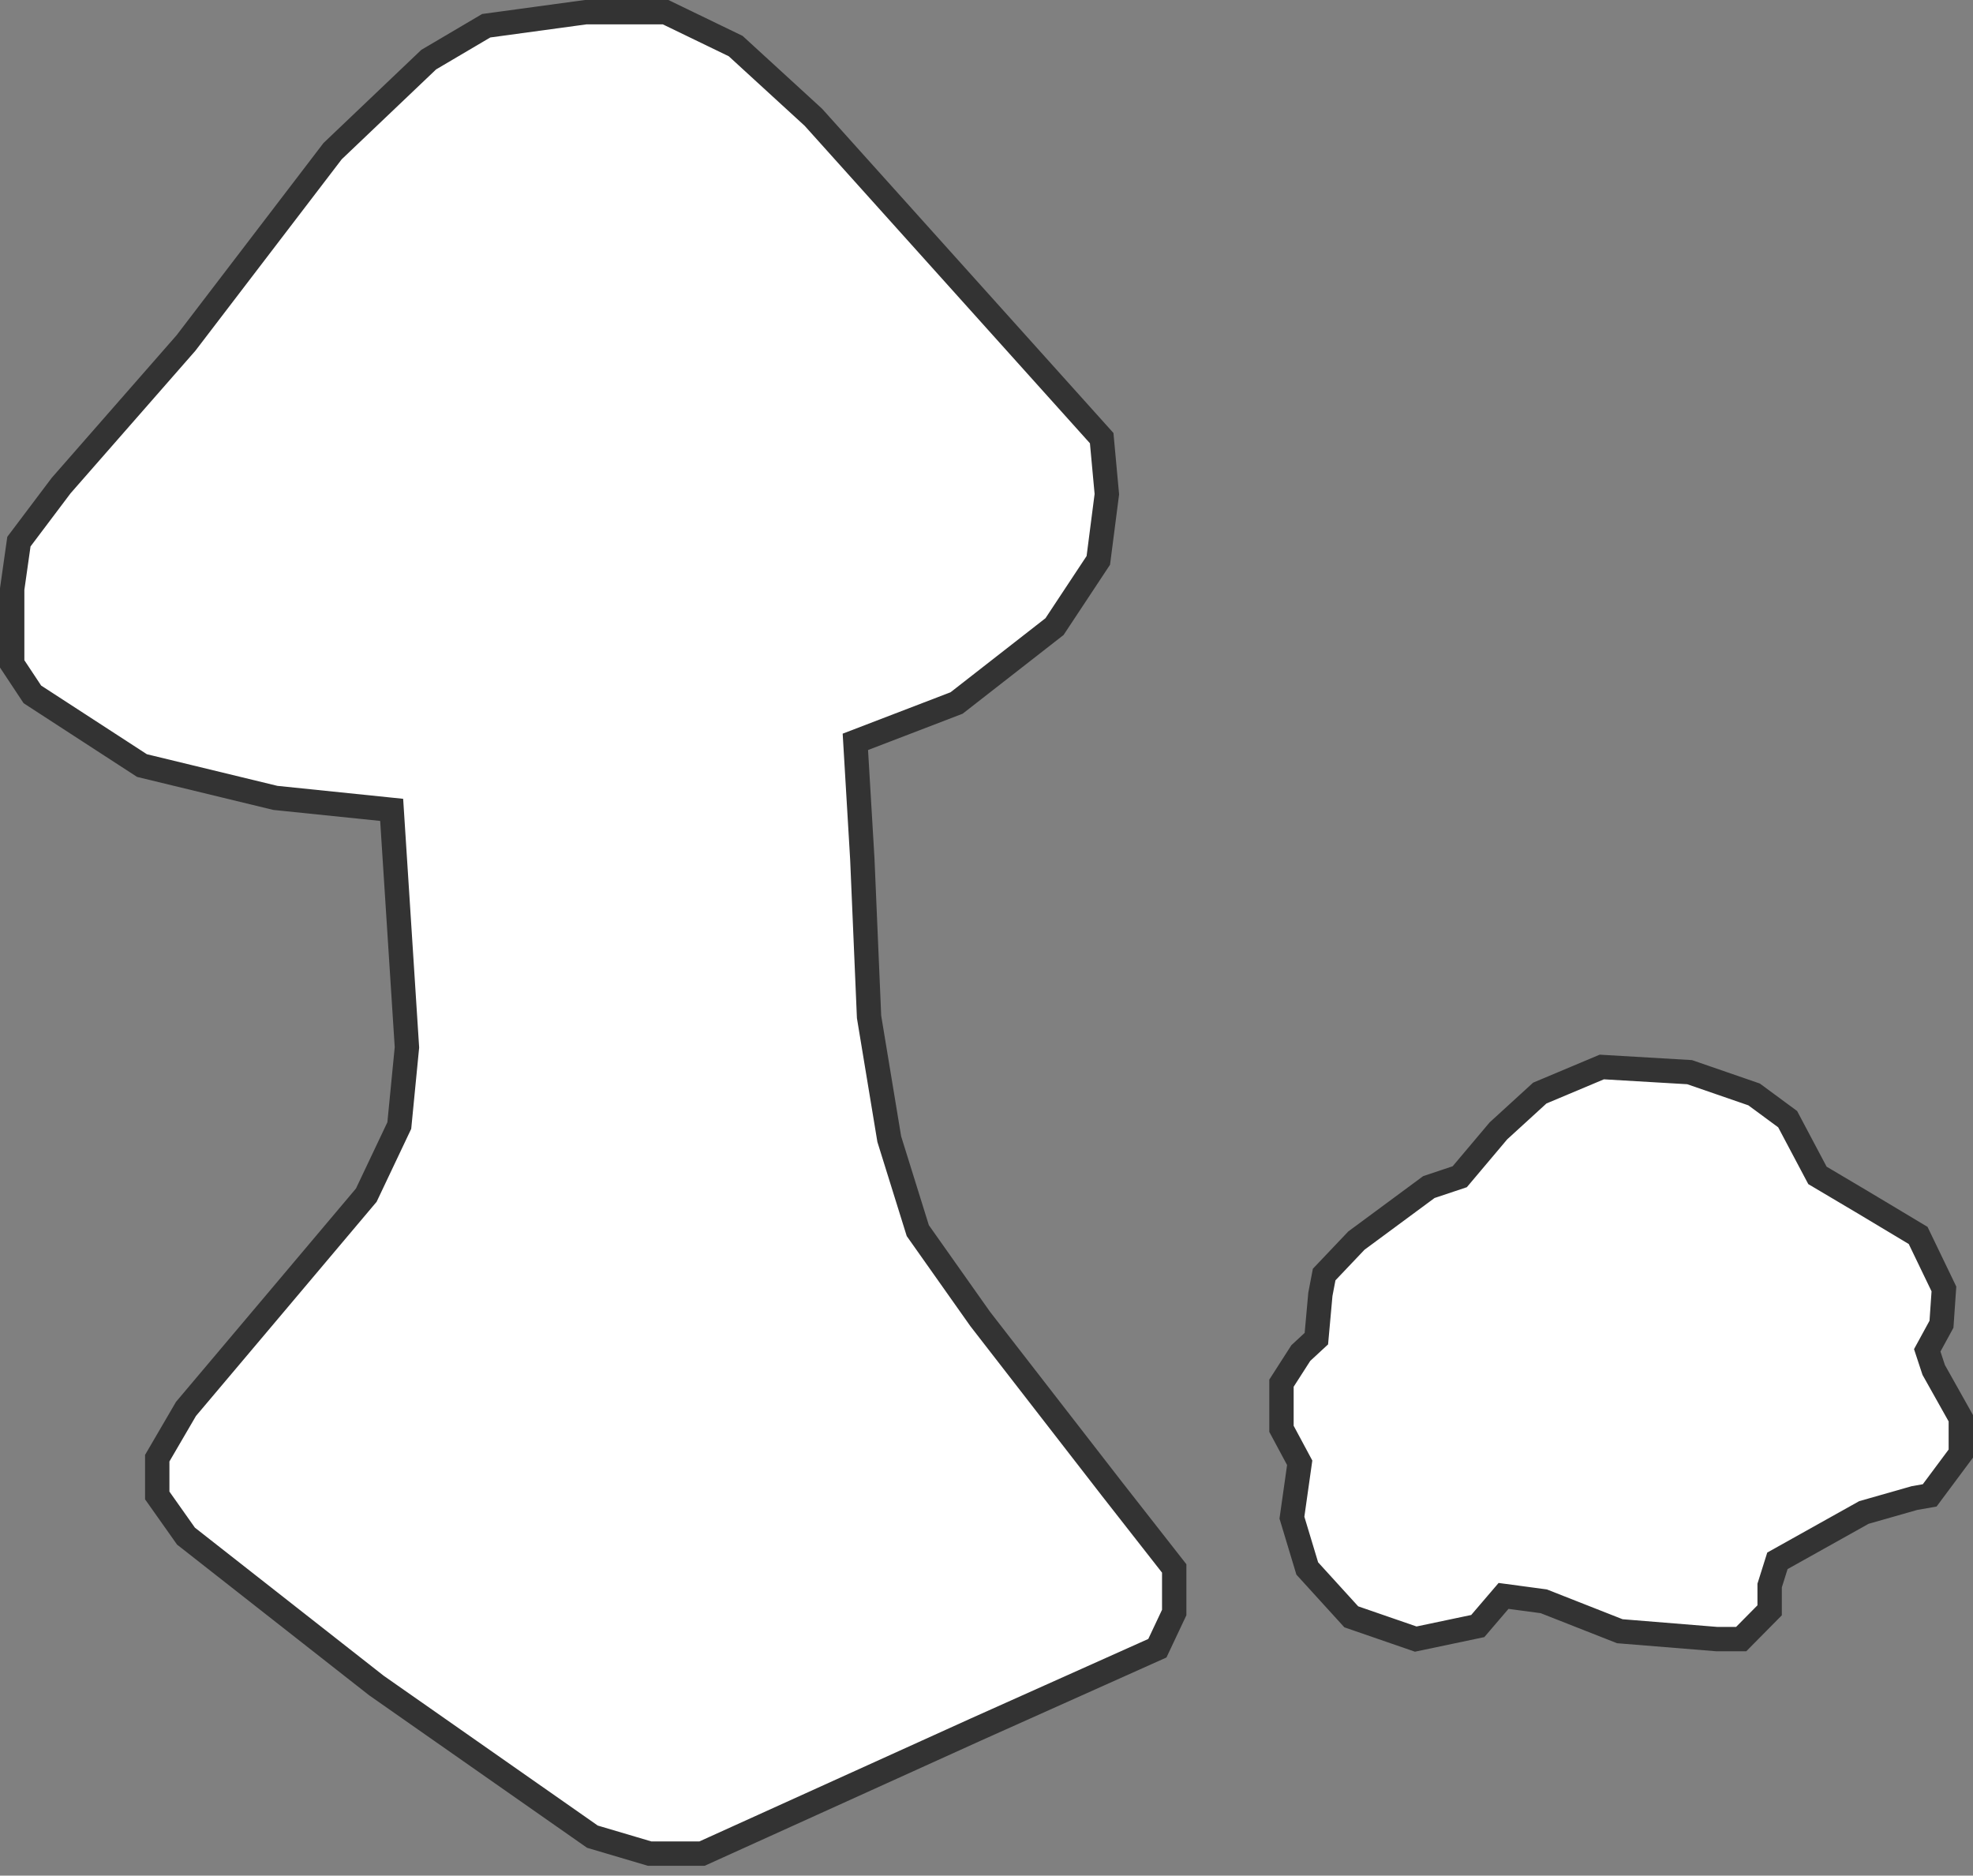 <svg width="162" height="154" viewBox="0 0 162 154" fill="none" xmlns="http://www.w3.org/2000/svg">
<rect x="0" y="0" width="162" height="154" fill="#808080" stroke="none"/>
<path d="M32.159 66.494L33.413 85.994L32.786 92.413L30.076 98.128L22.332 107.312L15.271 115.679L12.911 119.724V122.785L15.271 126.125L30.905 138.389L48.642 150.801L53.343 152.193H57.639L80.078 142.025L95.03 135.328L96.413 132.396V128.778L91.287 122.229L80.483 108.295L75.358 101.041L73.016 93.526L71.357 83.489L70.804 70.539L70.232 60.909L78.547 57.718L86.586 51.447L90.181 46.011L90.882 40.575L90.458 35.973L66.784 9.627L60.405 3.783L54.653 1H48.089L39.921 2.113L35.201 4.896L27.31 12.41L15.271 28.162L5.019 39.87L1.553 44.471L1 48.367V54.508L2.659 57.013L11.657 62.857L22.608 65.511L32.159 66.494Z" fill="white" stroke="#333333" stroke-width="2" stroke-miterlimit="10"/>
<path d="M106.716 120.102L106.078 124.607L107.337 128.78L110.951 132.75L116.244 134.578L121.337 133.507L123.454 131.033L126.758 131.476L133 133.932L140.958 134.578H142.966L145.302 132.215V130.183L145.941 128.152L153.041 124.183L157.185 123.001L158.444 122.779L161 119.345V116.446L158.773 112.477L158.243 110.87L159.412 108.728L159.612 105.829L157.495 101.435L152.841 98.647L149.227 96.505L146.781 91.889L144.025 89.858L138.731 88.03L131.522 87.606L126.429 89.747L123.034 92.849L119.858 96.616L117.321 97.465L111.371 101.86L108.724 104.648L108.414 106.273L108.085 109.91L106.808 111.092L105.22 113.566V117.314L106.716 120.102Z" fill="white" stroke="#333333" stroke-width="2" stroke-miterlimit="10"/>
</svg>
